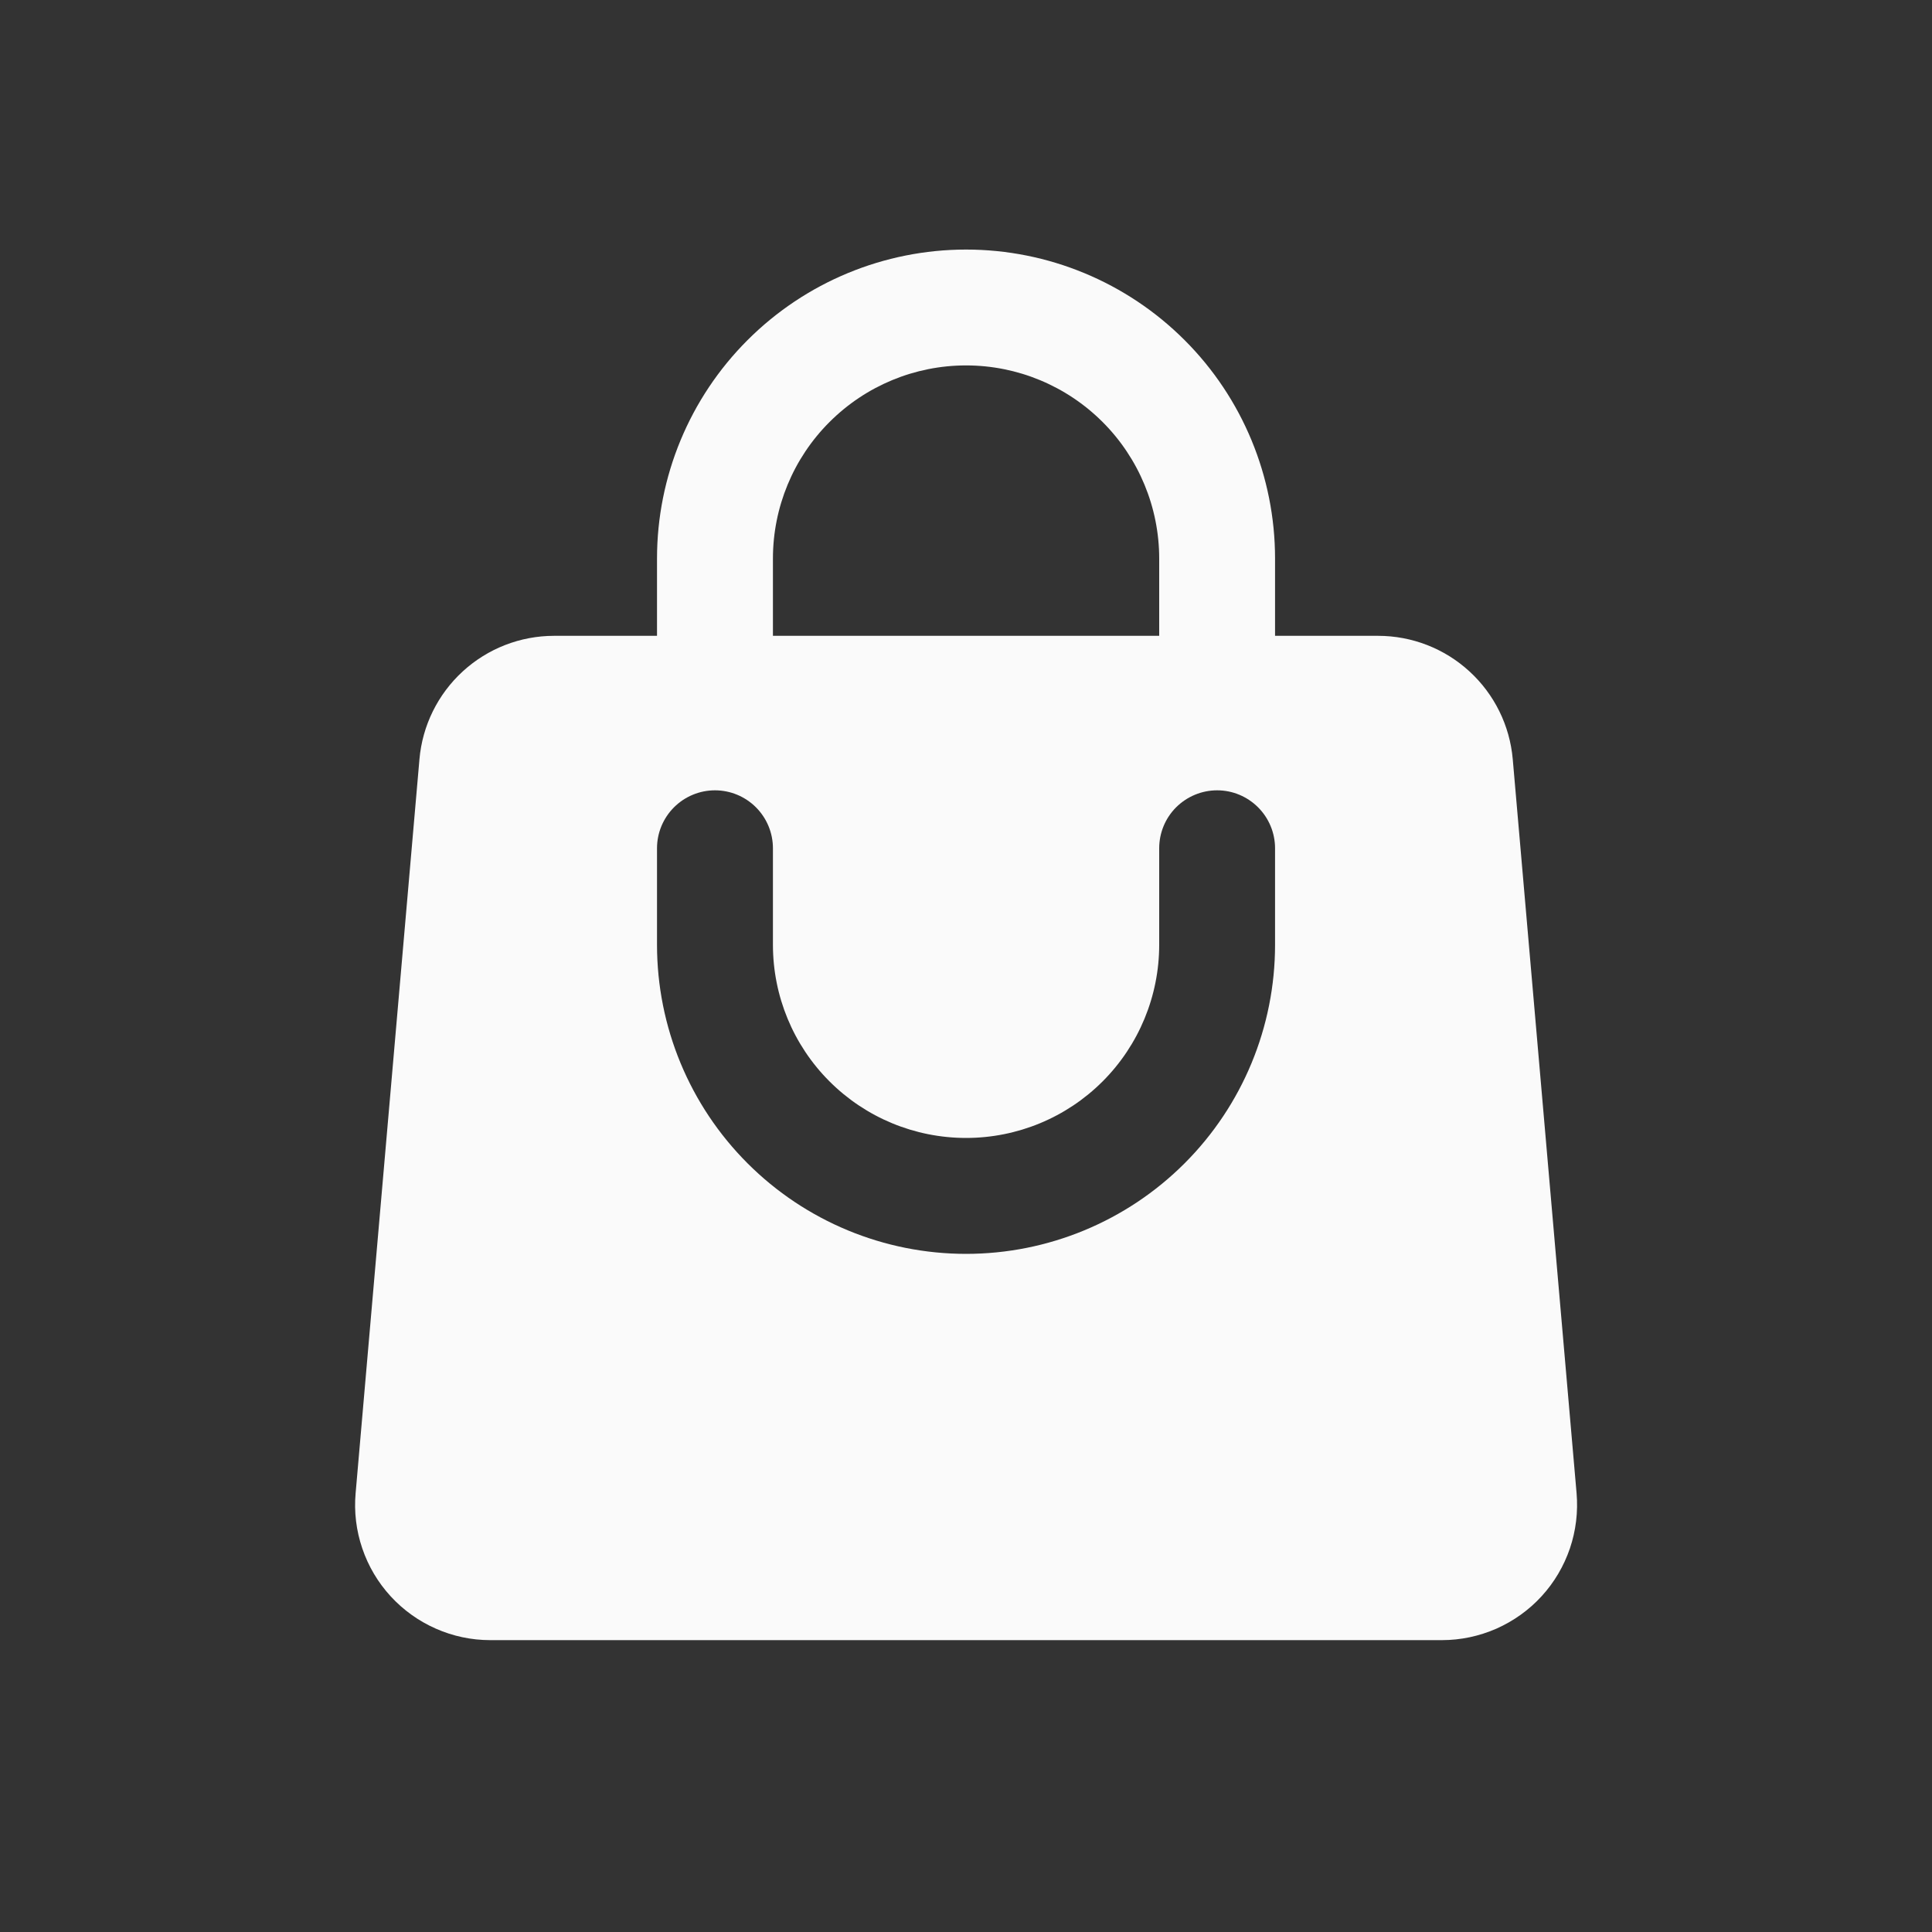 <svg width="29" height="29" viewBox="0 0 29 29" fill="none" xmlns="http://www.w3.org/2000/svg">
<rect x="0" y="0" width="29" height="29" fill="#333333" stroke="none"/>
<path fill-rule="evenodd" clip-rule="evenodd" d="M9.862 8.384V9.544H8.317C7.809 9.544 7.32 9.735 6.946 10.078C6.572 10.421 6.34 10.891 6.296 11.397L5.338 22.413C5.313 22.693 5.347 22.976 5.438 23.242C5.528 23.508 5.673 23.753 5.863 23.96C6.053 24.167 6.284 24.333 6.541 24.446C6.798 24.56 7.077 24.619 7.358 24.619H21.644C21.925 24.619 22.203 24.56 22.461 24.447C22.718 24.333 22.95 24.168 23.14 23.96C23.33 23.753 23.474 23.508 23.565 23.242C23.655 22.976 23.689 22.693 23.665 22.413L22.707 11.397C22.663 10.891 22.431 10.42 22.056 10.077C21.682 9.734 21.193 9.544 20.685 9.544H19.139V8.384C19.139 7.154 18.651 5.974 17.781 5.105C16.911 4.235 15.731 3.746 14.501 3.746C13.271 3.746 12.091 4.235 11.221 5.105C10.351 5.974 9.862 7.154 9.862 8.384ZM14.501 5.485C13.732 5.485 12.995 5.791 12.451 6.335C11.907 6.878 11.602 7.616 11.602 8.384V9.544H17.4V8.384C17.4 7.616 17.094 6.878 16.551 6.335C16.007 5.791 15.27 5.485 14.501 5.485ZM11.602 14.182C11.602 14.951 11.907 15.689 12.451 16.232C12.995 16.776 13.732 17.081 14.501 17.081C15.27 17.081 16.007 16.776 16.551 16.232C17.094 15.689 17.4 14.951 17.4 14.182V12.733C17.4 12.502 17.491 12.281 17.654 12.118C17.818 11.955 18.039 11.863 18.27 11.863C18.5 11.863 18.721 11.955 18.884 12.118C19.047 12.281 19.139 12.502 19.139 12.733V14.182C19.139 15.413 18.651 16.592 17.781 17.462C16.911 18.332 15.731 18.821 14.501 18.821C13.271 18.821 12.091 18.332 11.221 17.462C10.351 16.592 9.862 15.413 9.862 14.182V12.733C9.862 12.502 9.954 12.281 10.117 12.118C10.28 11.955 10.502 11.863 10.732 11.863C10.963 11.863 11.184 11.955 11.347 12.118C11.51 12.281 11.602 12.502 11.602 12.733V14.182Z" fill="#FAFAFA"/>
</svg>
